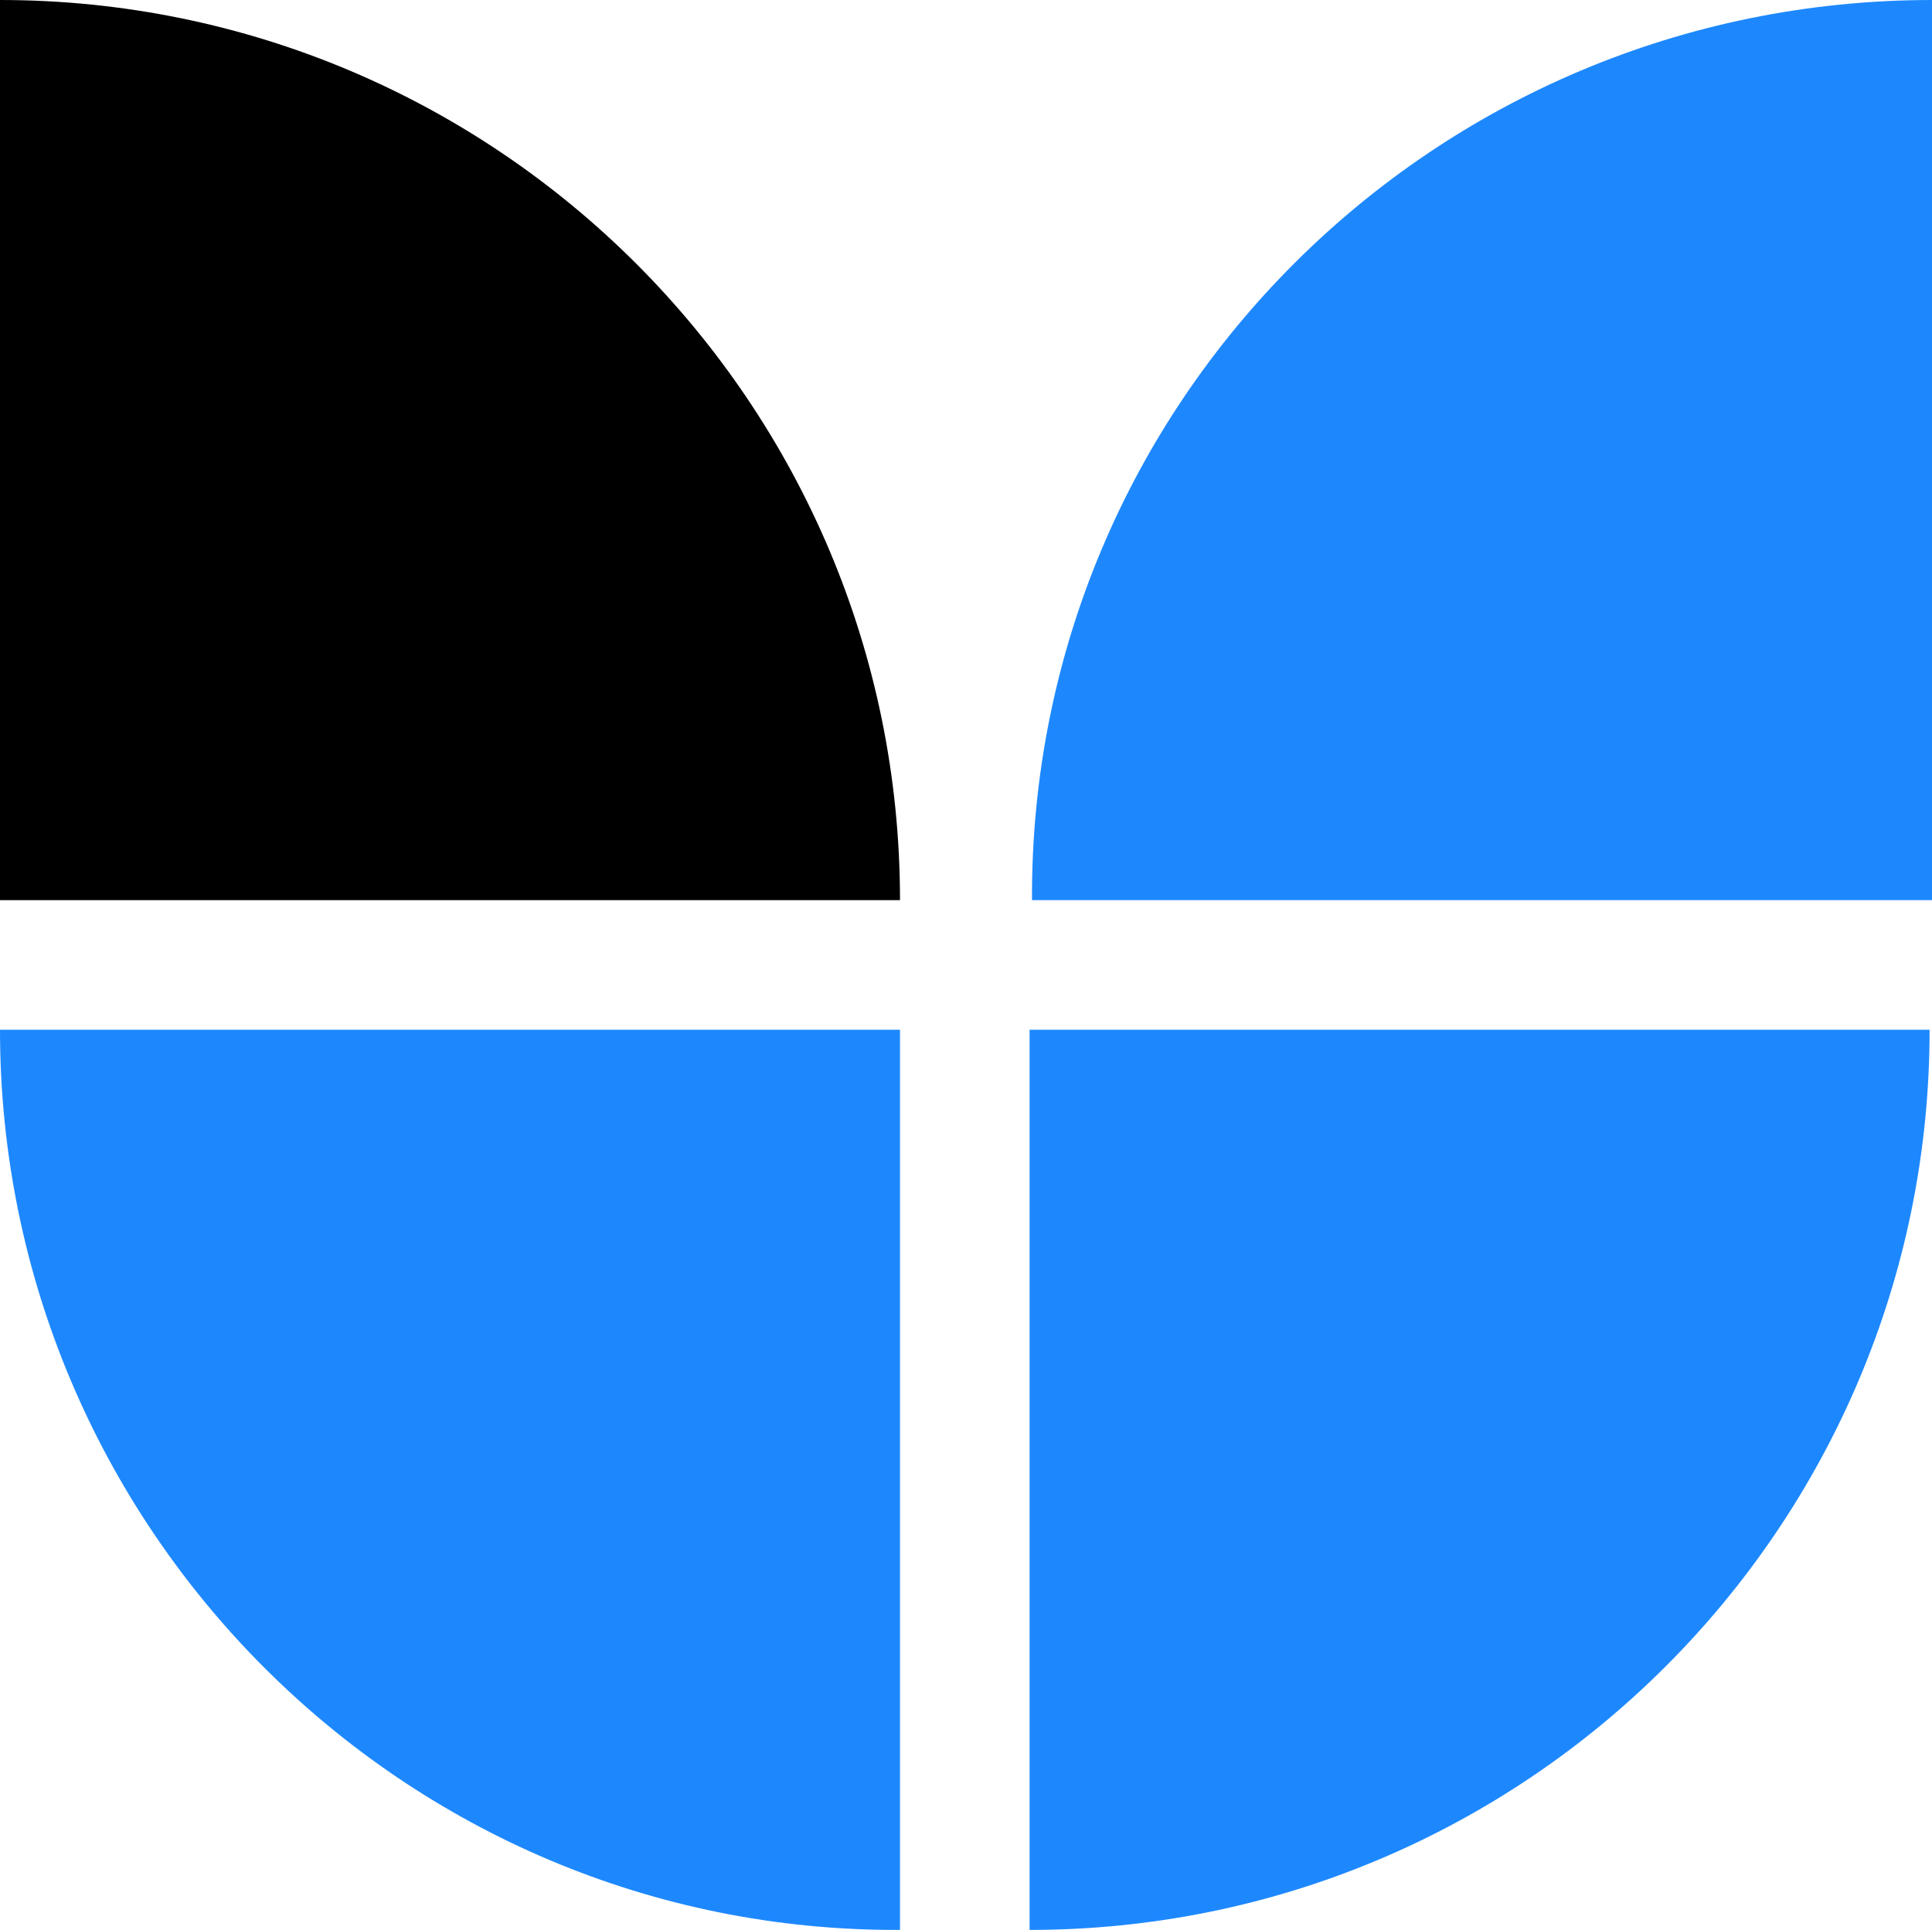 <?xml version="1.0" encoding="UTF-8"?>
<svg id="Layer_1" data-name="Layer 1" xmlns="http://www.w3.org/2000/svg" version="1.1" viewBox="0 0 80.5 80.4">
  <defs>
    <style>
      .cls-1 {
        fill: #1d88fe;
      }

      .cls-1, .cls-2 {
        stroke-width: 0px;
      }

      .cls-2 {
        fill: #000;
      }
    </style>
  </defs>
  <path class="cls-1" d="M42.9,42.9h37.5c0,20.7-16.8,37.5-37.5,37.5v-37.5Z"/>
  <path class="cls-1" d="M80.5,37.5h-37.5C42.9,16.8,59.7,0,80.5,0v37.5Z"/>
  <path class="cls-1" d="M37.5,42.9v37.5C16.8,80.5,0,63.6,0,42.9h37.5Z"/>
  <path class="cls-2" d="M0,37.5V0c20.7,0,37.5,16.8,37.5,37.5H0Z"/>
</svg>